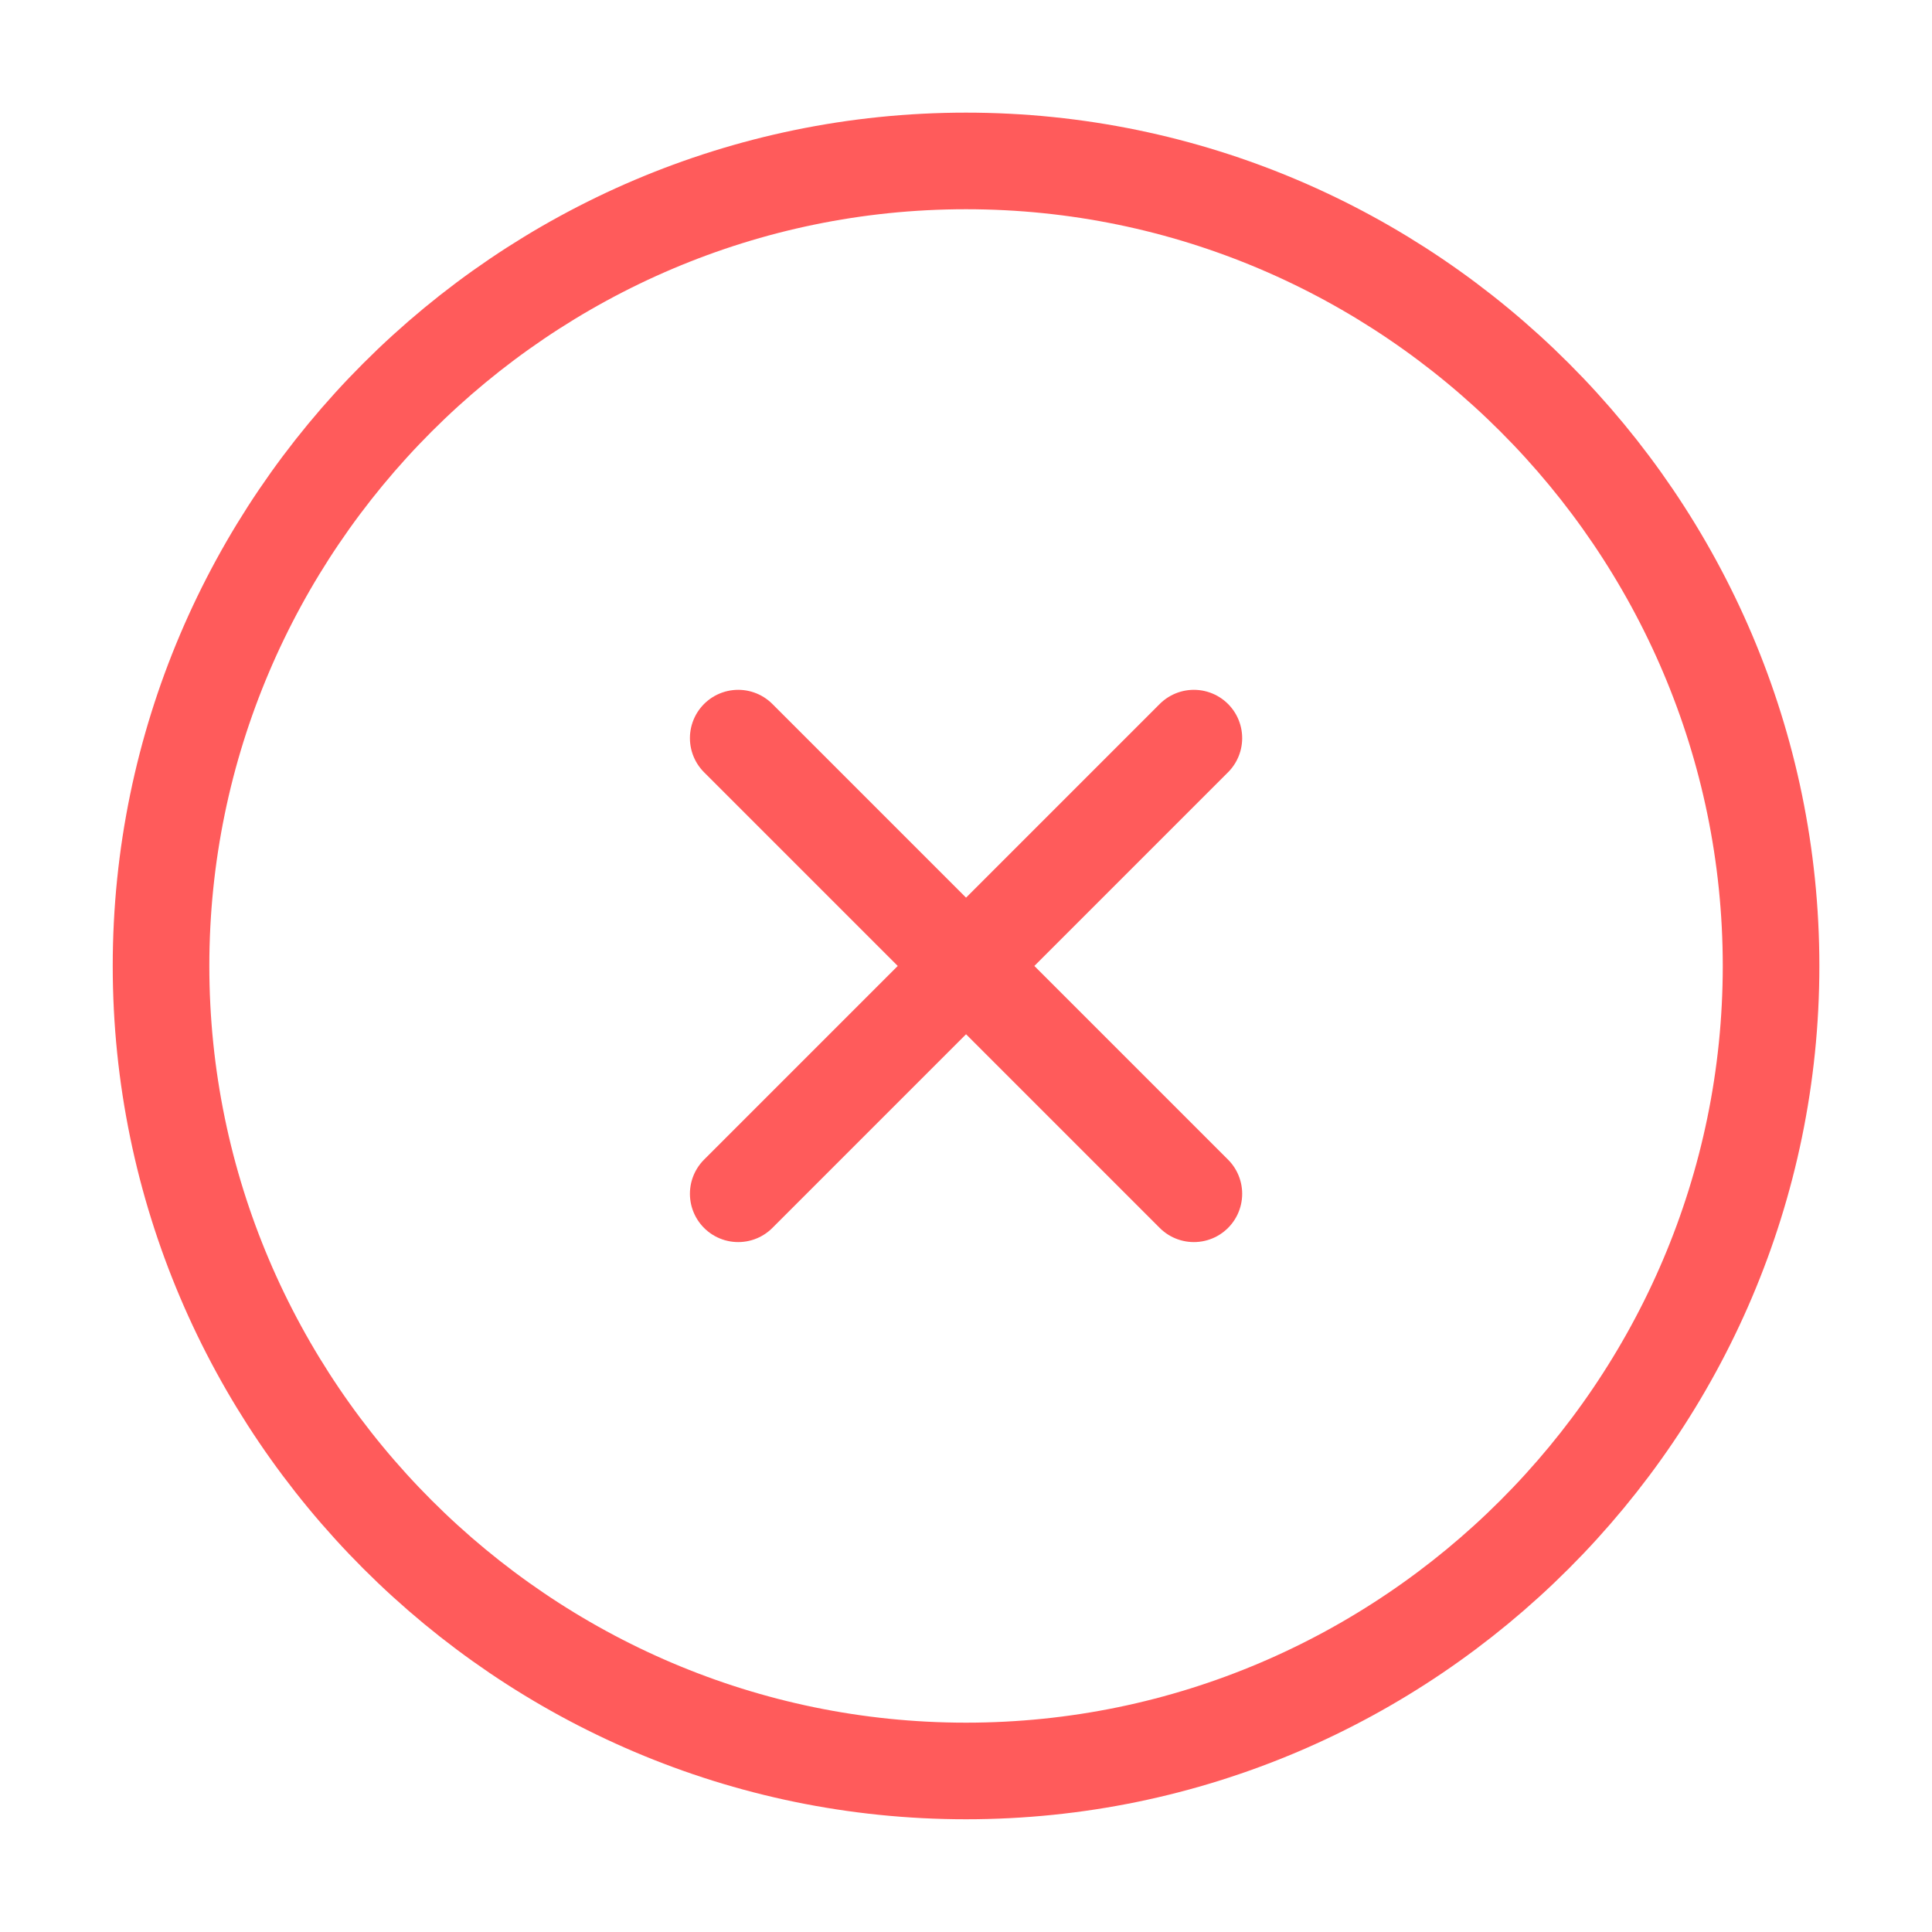 <svg width="20" height="20" viewBox="0 0 20 20" fill="none" xmlns="http://www.w3.org/2000/svg">
<path d="M7.642 12.358L12.359 7.641M12.359 12.358L7.642 7.641M10 18.333C14.584 18.333 18.334 14.583 18.334 9.999C18.334 5.416 14.584 1.666 10 1.666C5.417 1.666 1.667 5.416 1.667 9.999C1.667 14.583 5.417 18.333 10 18.333Z" stroke="#FF5B5B" stroke-linecap="round" stroke-linejoin="round"/>
</svg>

